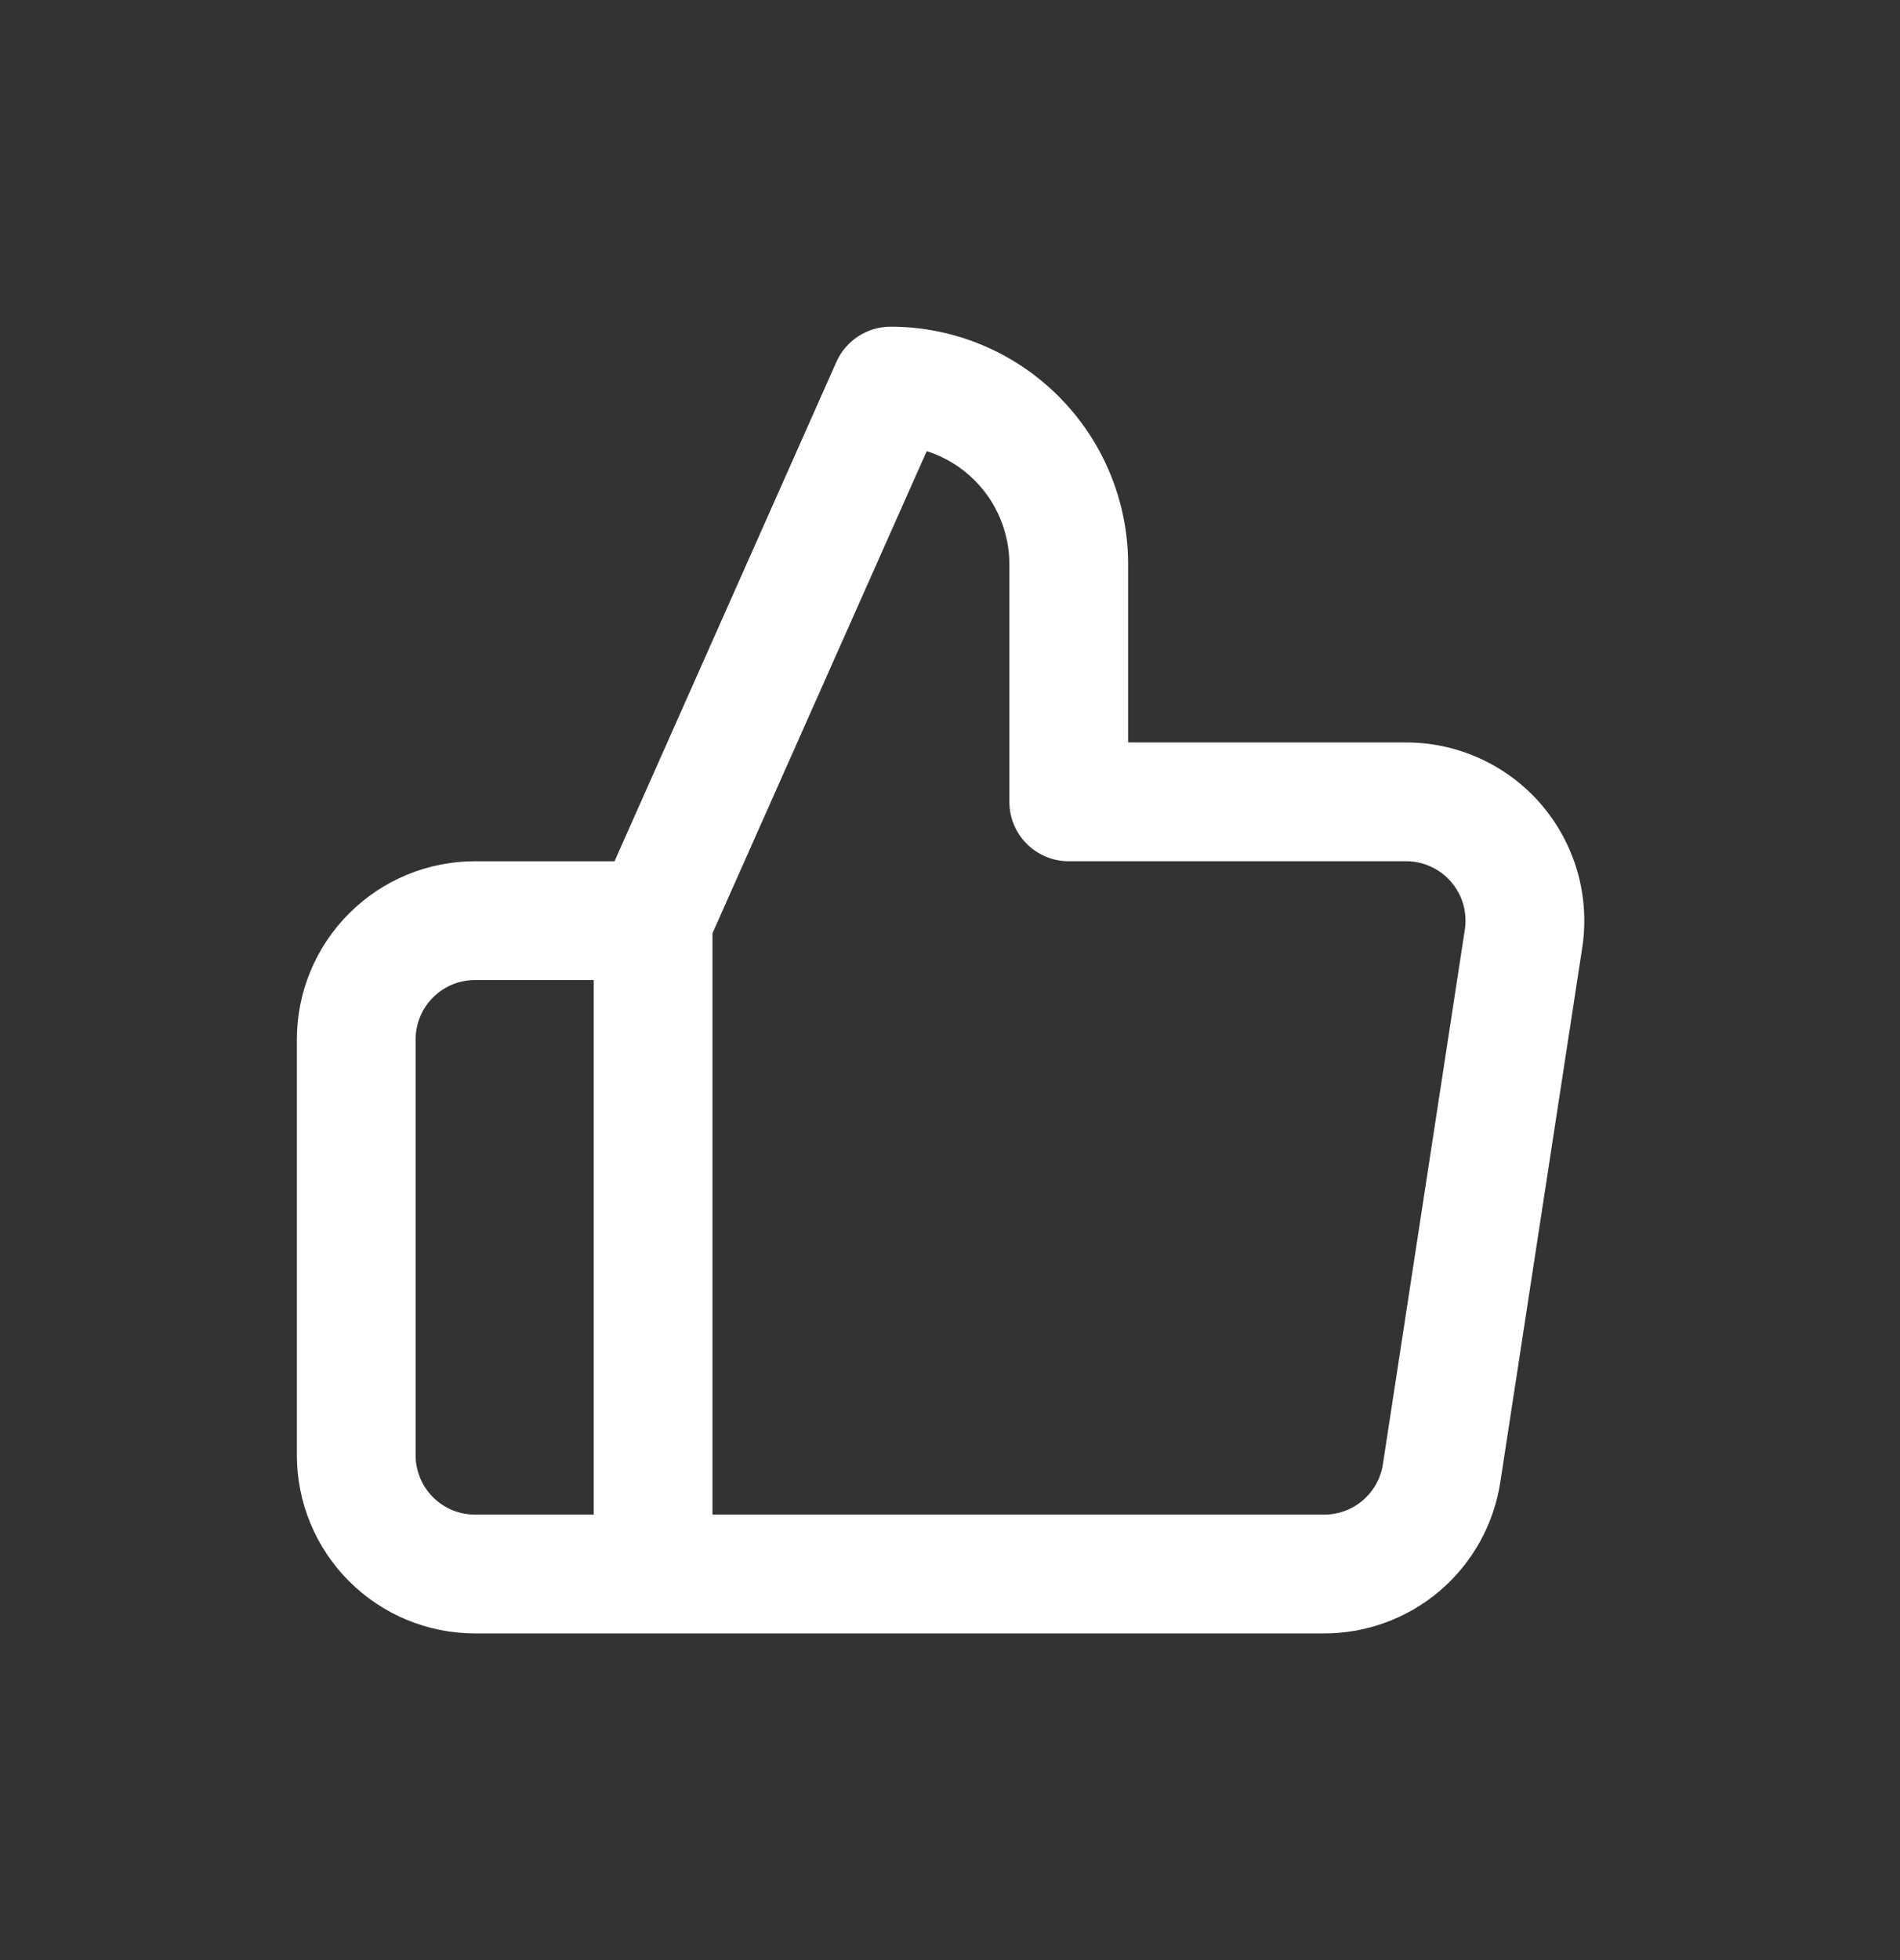 <svg width="32" height="33" viewBox="0 0 32 33" fill="none" xmlns="http://www.w3.org/2000/svg">
<rect x="0" y="0" width="32" height="33" fill="#333333" stroke="none"/>
<path fill-rule="evenodd" clip-rule="evenodd" d="M14.086 6.094C14.247 5.733 14.605 5.5 15 5.5C16.061 5.5 17.078 5.921 17.828 6.672C18.579 7.422 19 8.439 19 9.5V12.5H23.655C24.088 12.496 24.516 12.586 24.911 12.763C25.308 12.941 25.661 13.203 25.947 13.531C26.232 13.86 26.442 14.246 26.564 14.663C26.685 15.081 26.714 15.52 26.649 15.95L25.269 24.95C25.269 24.95 25.269 24.95 25.269 24.95C25.16 25.665 24.797 26.317 24.246 26.786C23.696 27.253 22.996 27.507 22.275 27.5H8C7.204 27.5 6.441 27.184 5.879 26.621C5.316 26.059 5 25.296 5 24.5V17.5C5 16.704 5.316 15.941 5.879 15.379C6.441 14.816 7.204 14.5 8 14.5H10.35L14.086 6.094ZM10 16.5H8C7.735 16.5 7.48 16.605 7.293 16.793C7.105 16.98 7 17.235 7 17.5V24.5C7 24.765 7.105 25.02 7.293 25.207C7.48 25.395 7.735 25.5 8 25.5H10V16.5ZM12 25.5H22.291C22.532 25.503 22.767 25.418 22.95 25.262C23.134 25.106 23.255 24.889 23.291 24.65L24.671 15.65C24.671 15.65 24.671 15.65 24.671 15.65C24.693 15.507 24.683 15.36 24.643 15.221C24.603 15.082 24.532 14.953 24.437 14.844C24.342 14.734 24.224 14.647 24.092 14.588C23.96 14.528 23.816 14.498 23.671 14.5L23.66 14.5L18 14.5C17.448 14.5 17 14.052 17 13.5V9.5C17 8.97 16.789 8.461 16.414 8.086C16.186 7.858 15.909 7.691 15.608 7.595L12 15.712V25.5Z" fill="white"/>
</svg>
